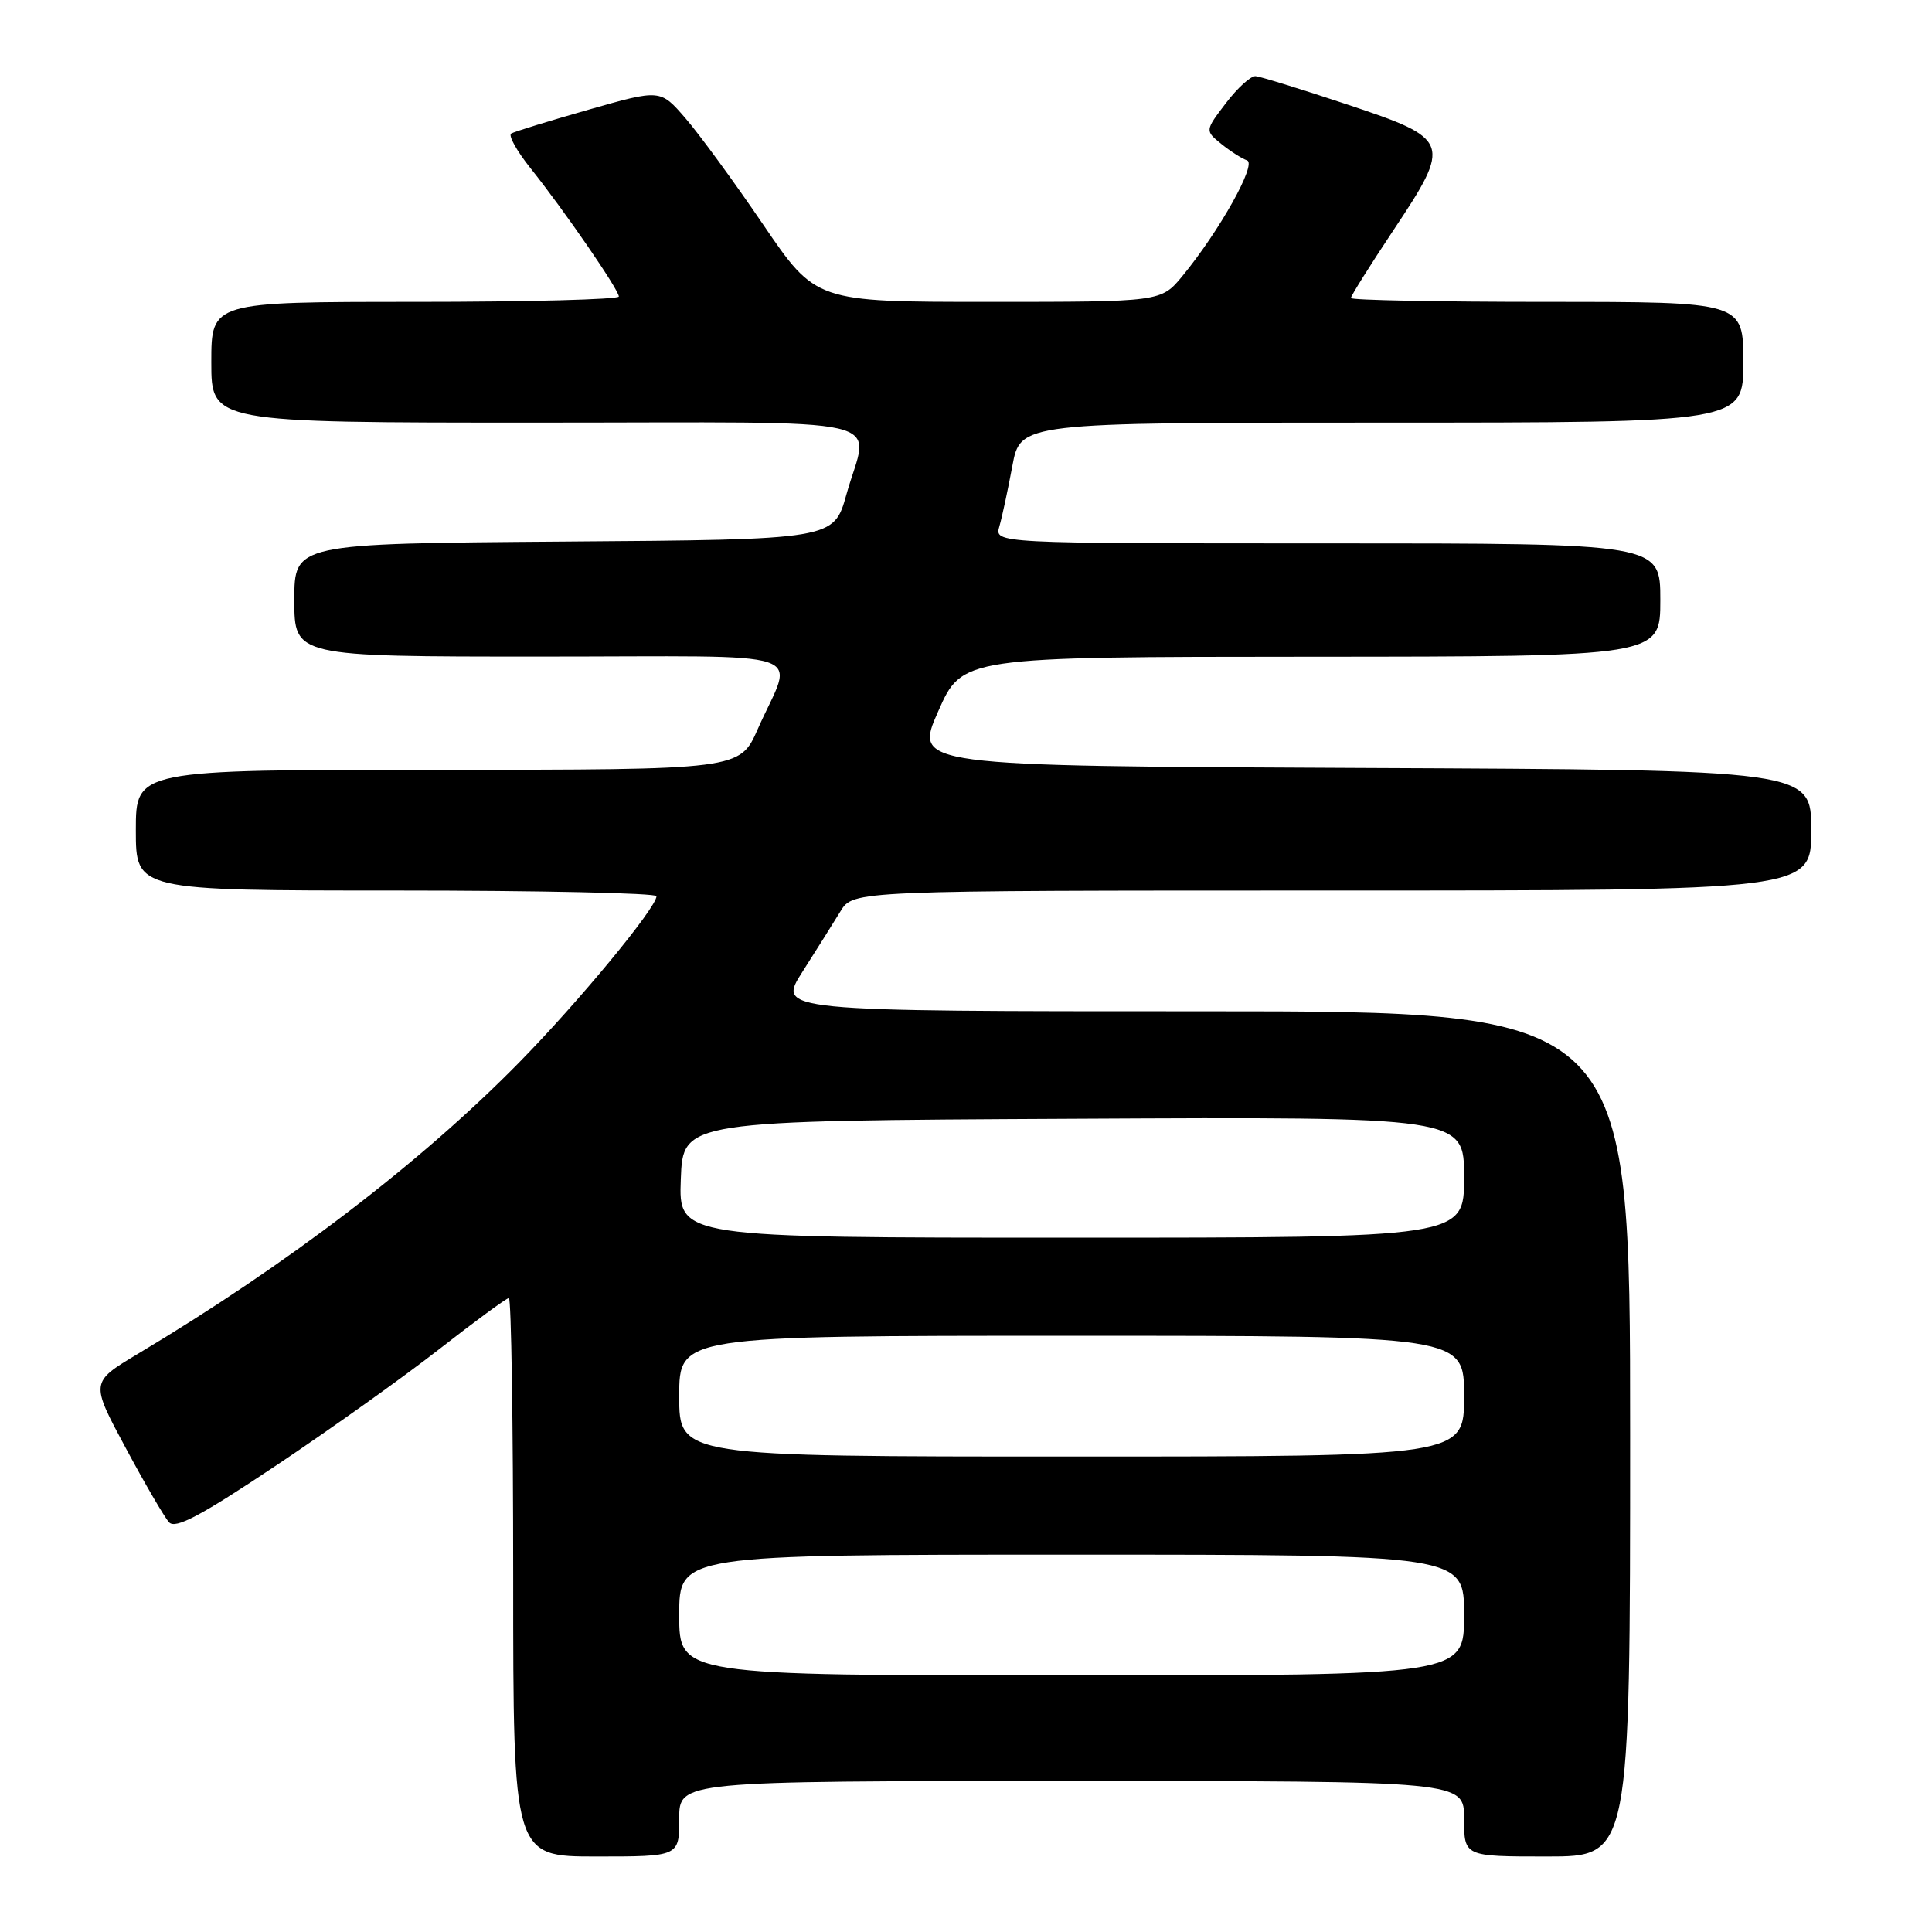 <?xml version="1.0" encoding="UTF-8" standalone="no"?>
<!DOCTYPE svg PUBLIC "-//W3C//DTD SVG 1.1//EN" "http://www.w3.org/Graphics/SVG/1.1/DTD/svg11.dtd" >
<svg xmlns="http://www.w3.org/2000/svg" xmlns:xlink="http://www.w3.org/1999/xlink" version="1.1" viewBox="0 0 256 256">
 <g >
 <path fill="currentColor"
d=" M 90.00 241.00 C 90.00 236.00 90.00 236.00 142.00 236.00 C 194.00 236.00 194.00 236.00 194.00 241.00 C 194.00 246.00 194.00 246.00 205.00 246.00 C 216.00 246.00 216.00 246.00 216.00 190.00 C 216.00 134.00 216.00 134.00 159.49 134.00 C 102.98 134.00 102.98 134.00 106.34 128.75 C 108.18 125.86 110.45 122.26 111.37 120.75 C 113.05 118.00 113.05 118.00 176.52 118.00 C 240.00 118.00 240.00 118.00 240.00 110.01 C 240.00 102.02 240.00 102.02 180.56 101.76 C 121.11 101.50 121.11 101.50 124.31 94.27 C 127.50 87.04 127.50 87.04 173.75 87.02 C 220.00 87.00 220.00 87.00 220.00 79.50 C 220.00 72.00 220.00 72.00 175.88 72.00 C 131.77 72.00 131.77 72.00 132.42 69.75 C 132.78 68.51 133.55 64.91 134.14 61.75 C 135.21 56.00 135.21 56.00 183.11 56.00 C 231.00 56.00 231.00 56.00 231.00 48.00 C 231.00 40.00 231.00 40.00 205.00 40.00 C 190.70 40.00 179.00 39.77 179.00 39.49 C 179.00 39.21 181.51 35.21 184.58 30.59 C 192.41 18.83 192.26 18.42 178.50 13.84 C 172.45 11.82 166.99 10.14 166.37 10.09 C 165.75 10.04 163.98 11.64 162.45 13.65 C 159.66 17.31 159.66 17.31 161.84 19.08 C 163.04 20.05 164.57 21.02 165.24 21.25 C 166.57 21.69 161.59 30.60 156.68 36.57 C 153.85 40.00 153.85 40.00 130.98 40.00 C 108.10 40.00 108.10 40.00 101.12 29.75 C 97.29 24.11 92.65 17.77 90.82 15.66 C 87.50 11.82 87.50 11.82 78.00 14.53 C 72.78 16.02 68.16 17.44 67.74 17.69 C 67.32 17.93 68.48 20.02 70.32 22.32 C 74.72 27.82 82.00 38.40 82.00 39.29 C 82.00 39.68 69.85 40.00 55.00 40.00 C 28.00 40.00 28.00 40.00 28.00 48.00 C 28.00 56.00 28.00 56.00 71.00 56.00 C 119.90 56.00 115.12 54.90 112.16 65.50 C 110.49 71.50 110.49 71.50 74.74 71.76 C 39.00 72.03 39.00 72.03 39.00 79.51 C 39.00 87.00 39.00 87.00 71.57 87.00 C 108.75 87.00 105.18 85.81 100.41 96.60 C 98.03 102.00 98.03 102.00 58.01 102.00 C 18.00 102.00 18.00 102.00 18.00 110.00 C 18.00 118.00 18.00 118.00 52.50 118.00 C 71.47 118.00 87.00 118.34 86.99 118.75 C 86.97 120.30 76.63 132.81 68.72 140.85 C 55.66 154.13 38.10 167.54 18.24 179.41 C 11.98 183.16 11.98 183.16 16.64 191.83 C 19.20 196.60 21.79 201.05 22.40 201.71 C 23.24 202.64 26.55 200.89 36.55 194.21 C 43.73 189.42 53.48 182.46 58.23 178.75 C 62.98 175.04 67.12 172.00 67.43 172.00 C 67.74 172.00 68.00 188.65 68.00 209.00 C 68.00 246.00 68.00 246.00 79.00 246.00 C 90.00 246.00 90.00 246.00 90.00 241.00 Z  M 90.00 214.00 C 90.00 206.00 90.00 206.00 142.00 206.00 C 194.00 206.00 194.00 206.00 194.00 214.00 C 194.00 222.00 194.00 222.00 142.00 222.00 C 90.00 222.00 90.00 222.00 90.00 214.00 Z  M 90.00 185.00 C 90.00 177.00 90.00 177.00 142.00 177.00 C 194.00 177.00 194.00 177.00 194.00 185.00 C 194.00 193.00 194.00 193.00 142.00 193.00 C 90.00 193.00 90.00 193.00 90.00 185.00 Z  M 90.21 156.25 C 90.50 148.50 90.50 148.50 142.25 148.24 C 194.00 147.98 194.00 147.98 194.00 155.99 C 194.00 164.00 194.00 164.00 141.96 164.00 C 89.92 164.00 89.92 164.00 90.21 156.25 Z "/>
</g>
</svg>